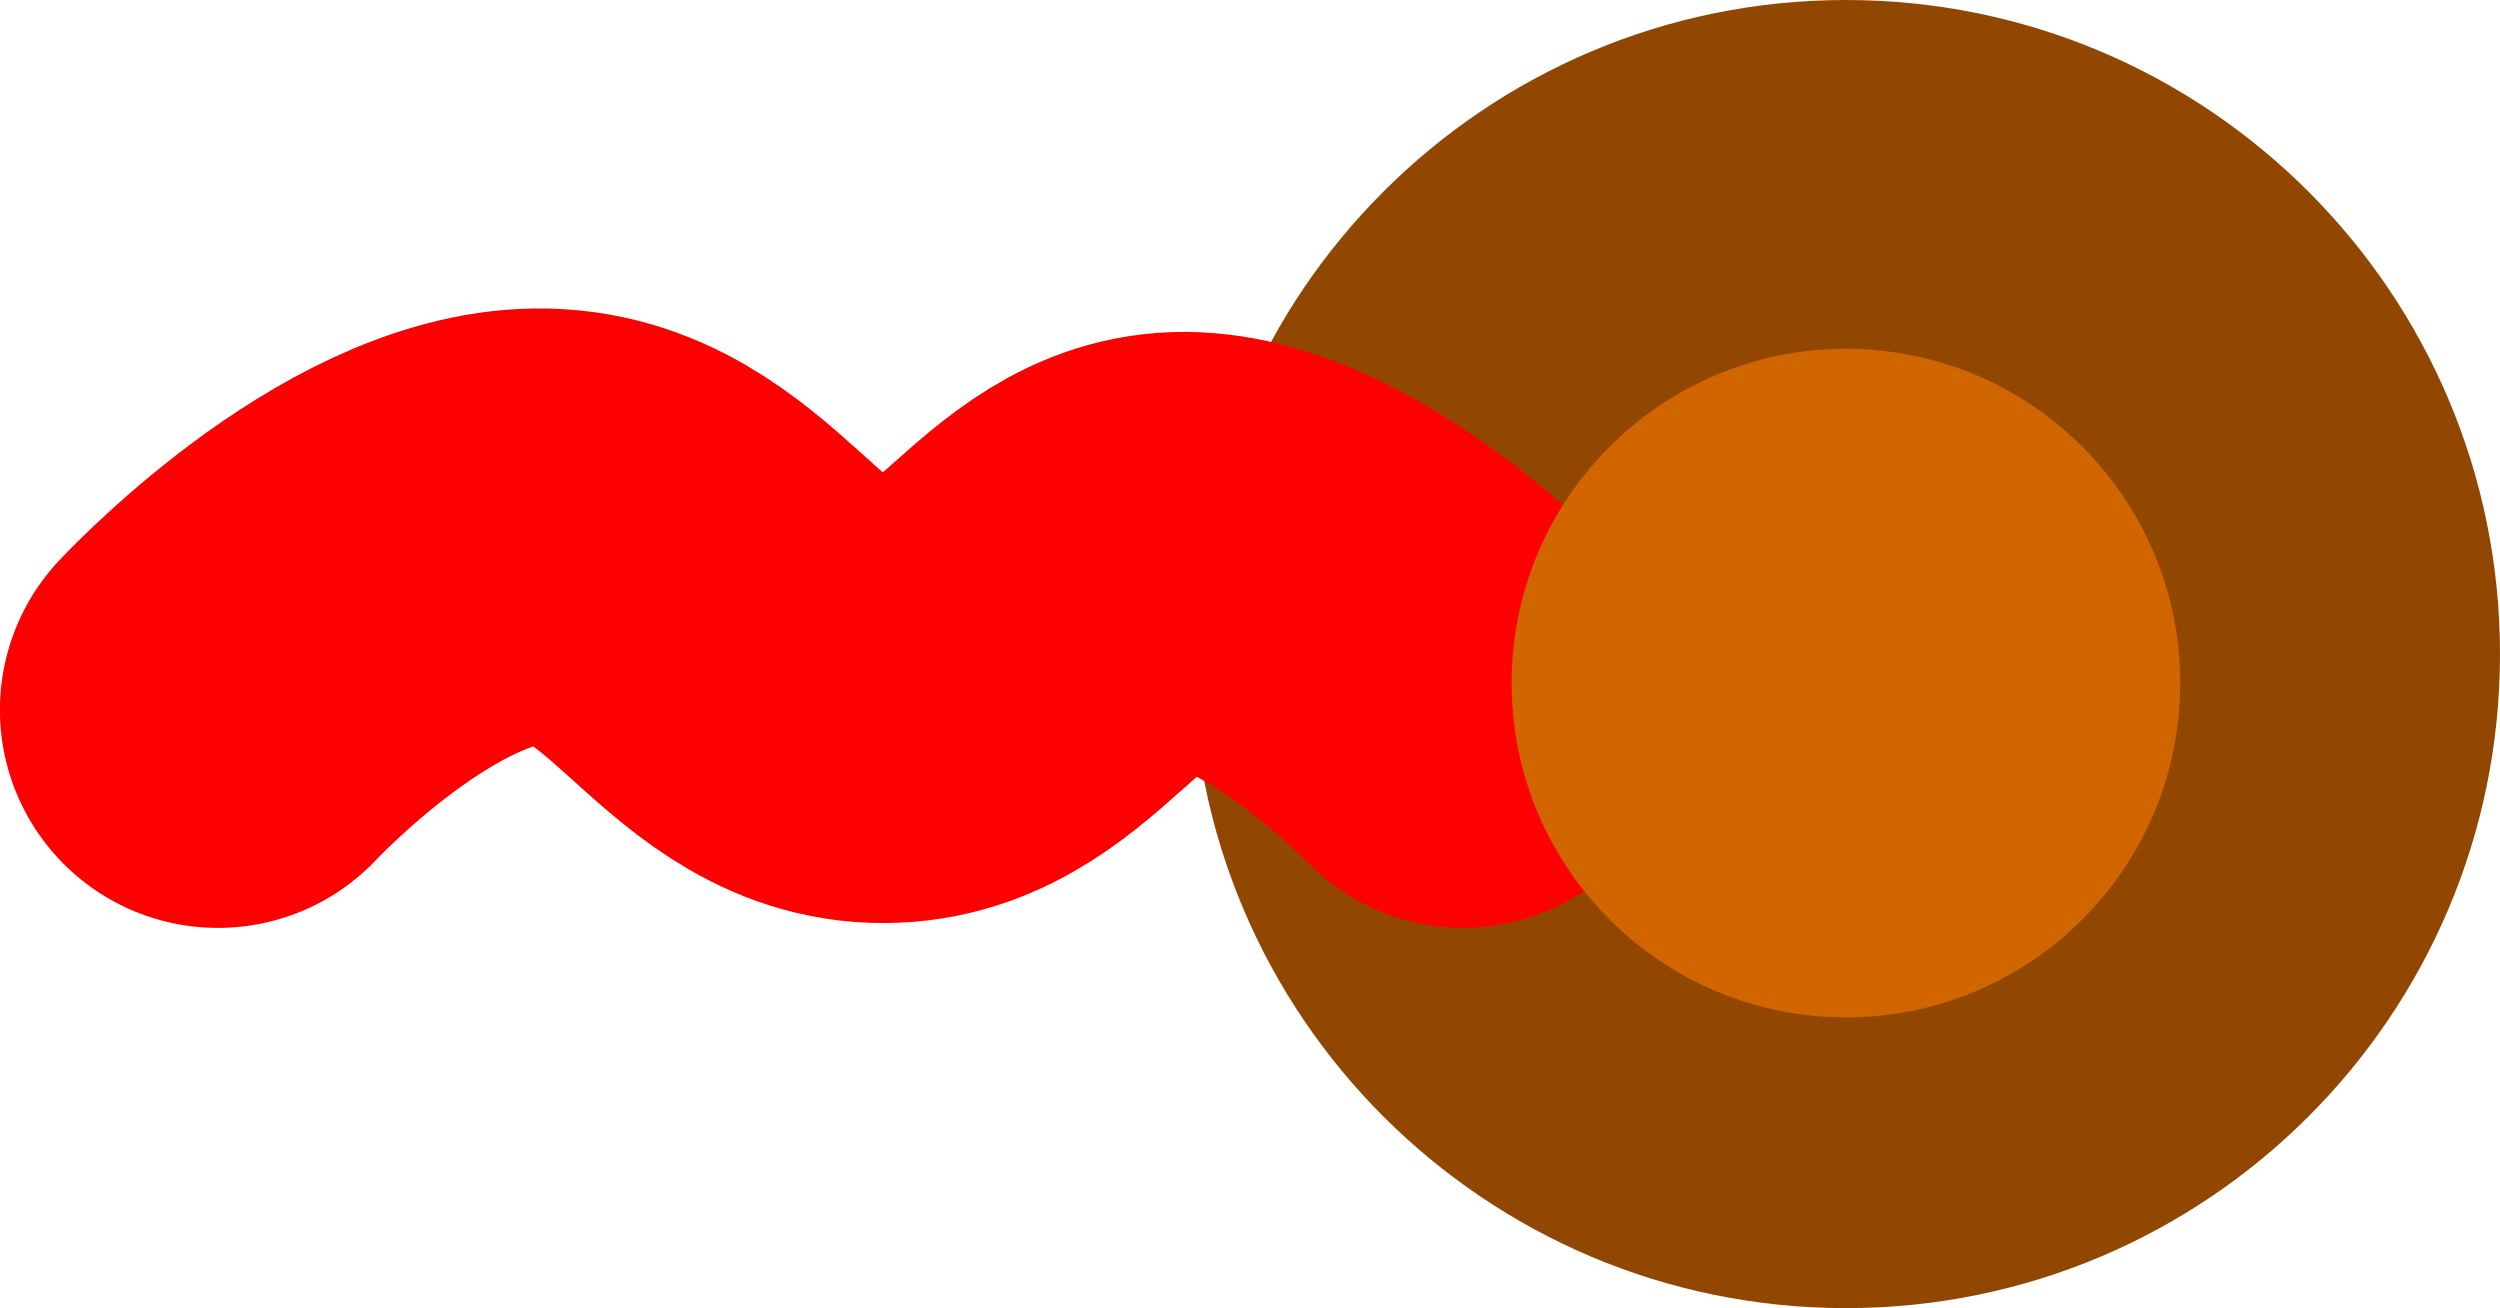 <svg version="1.1" xmlns="http://www.w3.org/2000/svg" xmlns:xlink="http://www.w3.org/1999/xlink" width="28.667" height="15" viewBox="0,0,28.667,15"><g transform="translate(-218.833,-172.5)"><g data-paper-data="{&quot;isPaintingLayer&quot;:true}" fill-rule="nonzero" stroke-linejoin="miter" stroke-miterlimit="10" stroke-dasharray="" stroke-dashoffset="0" style="mix-blend-mode: normal"><path d="M232.5,180c0,-4.142 3.358,-7.5 7.5,-7.5c4.142,0 7.5,3.358 7.5,7.5c0,4.142 -3.358,7.5 -7.5,7.5c-4.142,0 -7.5,-3.358 -7.5,-7.5z" fill="#924700" stroke="none" stroke-width="0" stroke-linecap="butt"/><path d="M235.611,180.639c0,0 -1.753,-1.821 -3.188,-1.833c-1.435,-0.012 -1.979,1.833 -3.53,1.777c-1.55,-0.056 -2.16,-2.056 -3.888,-2.046c-1.728,0.01 -3.673,2.103 -3.673,2.103" fill="none" stroke="#ff0000" stroke-width="5" stroke-linecap="round"/><path d="M236.167,180.333c0,-2.117 1.716,-3.833 3.833,-3.833c2.117,0 3.833,1.716 3.833,3.833c0,2.117 -1.716,3.833 -3.833,3.833c-2.117,0 -3.833,-1.716 -3.833,-3.833z" fill="#d16500" stroke="none" stroke-width="0" stroke-linecap="butt"/></g></g></svg>